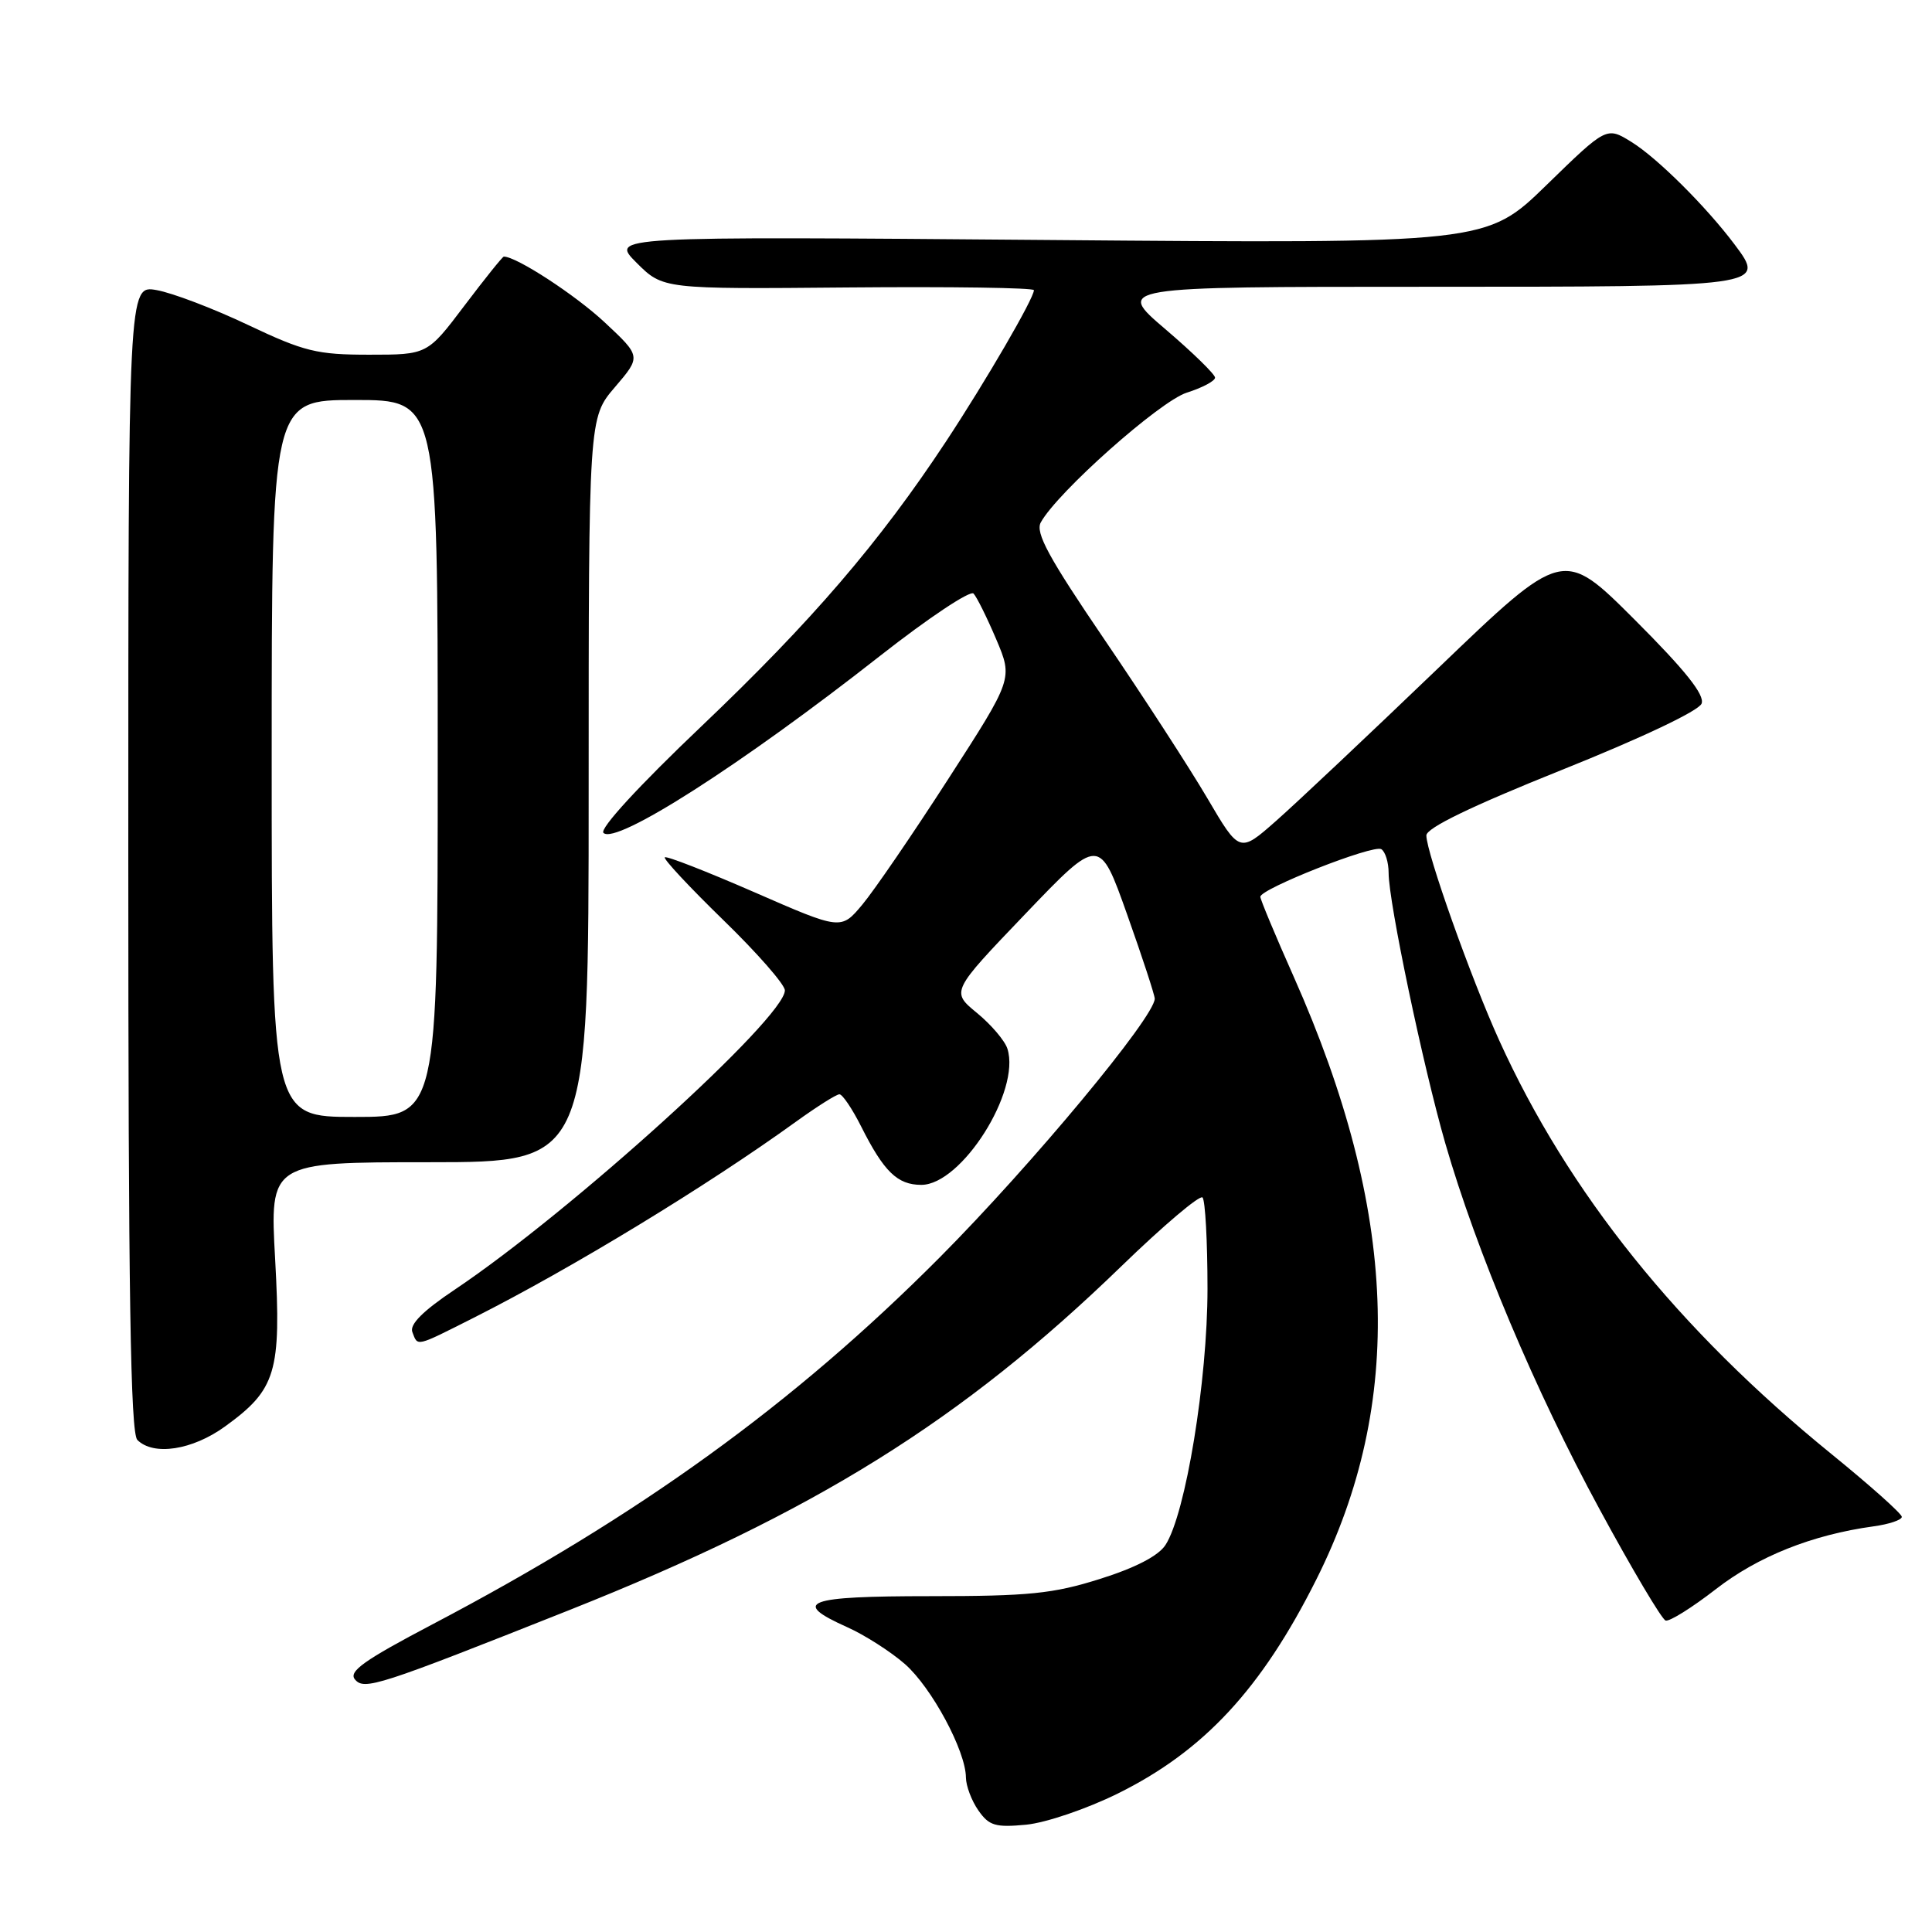 <?xml version="1.0" encoding="UTF-8" standalone="no"?>
<!DOCTYPE svg PUBLIC "-//W3C//DTD SVG 1.1//EN" "http://www.w3.org/Graphics/SVG/1.1/DTD/svg11.dtd" >
<svg xmlns="http://www.w3.org/2000/svg" xmlns:xlink="http://www.w3.org/1999/xlink" version="1.1" viewBox="0 0 256 256">
 <g >
 <path fill="currentColor"
d=" M 148.10 237.66 C 159.51 232.02 167.14 223.80 174.41 209.31 C 186.18 185.85 185.24 160.53 171.45 129.48 C 169.00 123.98 167.00 119.18 167.00 118.83 C 167.00 117.77 181.98 111.87 183.03 112.52 C 183.56 112.85 184.00 114.27 184.00 115.68 C 184.00 119.53 188.56 141.27 191.51 151.50 C 195.64 165.80 203.45 184.32 211.94 199.96 C 216.25 207.92 220.20 214.57 220.70 214.73 C 221.20 214.90 224.19 213.03 227.35 210.58 C 232.95 206.23 240.11 203.37 248.25 202.25 C 250.31 201.97 252.00 201.40 252.00 200.99 C 252.00 200.58 247.81 196.84 242.68 192.67 C 222.37 176.17 207.79 158.01 198.65 137.85 C 194.91 129.62 189.00 112.97 189.00 110.70 C 189.00 109.71 194.97 106.82 206.92 102.03 C 217.55 97.77 225.10 94.19 225.47 93.23 C 225.91 92.08 223.33 88.84 216.61 82.12 C 207.12 72.64 207.12 72.64 190.53 88.57 C 181.40 97.33 171.76 106.42 169.09 108.77 C 164.25 113.04 164.25 113.04 159.98 105.77 C 157.63 101.77 151.49 92.30 146.33 84.72 C 138.95 73.87 137.16 70.58 137.91 69.22 C 140.12 65.21 153.68 53.17 157.25 52.03 C 159.31 51.38 161.00 50.48 161.00 50.04 C 161.00 49.60 158.04 46.71 154.42 43.62 C 147.84 38.00 147.84 38.00 188.80 38.00 C 233.96 38.00 234.04 37.99 229.84 32.39 C 226.07 27.37 219.62 20.95 216.19 18.82 C 212.88 16.77 212.88 16.77 204.92 24.52 C 196.95 32.28 196.95 32.28 138.90 31.80 C 80.85 31.32 80.85 31.32 84.35 34.82 C 87.85 38.31 87.85 38.31 112.42 38.09 C 125.94 37.97 137.00 38.13 137.00 38.45 C 137.00 39.53 130.65 50.46 125.35 58.50 C 116.53 71.87 107.57 82.31 92.98 96.20 C 84.64 104.13 79.42 109.82 79.96 110.36 C 81.59 111.99 98.25 101.33 116.62 86.90 C 122.99 81.90 128.56 78.19 129.00 78.65 C 129.44 79.12 130.79 81.85 132.01 84.72 C 134.22 89.94 134.22 89.94 125.65 103.22 C 120.94 110.53 115.81 118.02 114.26 119.87 C 111.44 123.24 111.44 123.24 99.97 118.23 C 93.66 115.48 88.32 113.39 88.09 113.60 C 87.87 113.81 91.36 117.55 95.84 121.91 C 100.33 126.27 104.00 130.46 104.00 131.23 C 104.00 134.87 75.68 160.54 60.29 170.86 C 56.03 173.71 54.25 175.49 54.64 176.51 C 55.38 178.44 54.99 178.53 62.77 174.61 C 75.75 168.06 93.71 157.13 105.50 148.61 C 108.25 146.63 110.82 145.00 111.23 145.00 C 111.63 145.00 112.92 146.91 114.10 149.25 C 117.12 155.26 118.91 157.00 122.08 157.00 C 127.40 157.00 135.27 144.58 133.49 138.97 C 133.16 137.91 131.34 135.77 129.45 134.22 C 126.01 131.39 126.01 131.39 135.85 121.11 C 145.68 110.84 145.68 110.84 149.35 121.17 C 151.37 126.85 153.01 131.87 153.01 132.33 C 152.98 134.78 136.74 154.32 124.53 166.60 C 105.20 186.02 84.72 200.83 57.25 215.26 C 48.27 219.98 46.15 221.48 47.03 222.53 C 48.26 224.01 50.08 223.42 75.50 213.32 C 107.91 200.43 127.48 188.24 148.59 167.78 C 154.13 162.41 158.97 158.31 159.34 158.67 C 159.70 159.04 160.00 164.48 160.00 170.76 C 160.00 182.93 157.10 200.62 154.43 204.72 C 153.50 206.16 150.43 207.75 145.74 209.22 C 139.53 211.18 136.33 211.50 123.25 211.50 C 106.78 211.50 104.77 212.25 112.24 215.60 C 114.57 216.64 118.02 218.85 119.90 220.49 C 123.45 223.60 127.97 232.01 127.99 235.53 C 128.00 236.64 128.74 238.61 129.64 239.89 C 131.05 241.92 131.90 242.17 135.99 241.78 C 138.60 241.52 143.99 239.69 148.10 237.66 Z  M 29.81 189.02 C 36.60 184.11 37.28 181.83 36.46 166.89 C 35.74 154.00 35.74 154.00 56.87 154.00 C 78.00 154.00 78.00 154.00 78.00 104.68 C 78.00 55.36 78.00 55.36 81.48 51.30 C 84.96 47.23 84.96 47.23 80.12 42.71 C 76.26 39.10 68.44 34.00 66.76 34.00 C 66.59 34.00 64.24 36.93 61.54 40.50 C 56.63 47.00 56.63 47.00 48.91 47.00 C 42.00 47.00 40.32 46.59 32.85 43.05 C 28.26 40.87 22.81 38.80 20.75 38.44 C 17.00 37.78 17.00 37.78 17.00 113.69 C 17.00 171.40 17.29 189.89 18.20 190.80 C 20.34 192.94 25.49 192.15 29.81 189.02 Z  M 36.00 100.50 C 36.00 53.00 36.00 53.00 47.00 53.00 C 58.00 53.00 58.00 53.00 58.00 100.50 C 58.00 148.00 58.00 148.00 47.00 148.00 C 36.00 148.00 36.00 148.00 36.00 100.50 Z "/>
</g>
</svg>